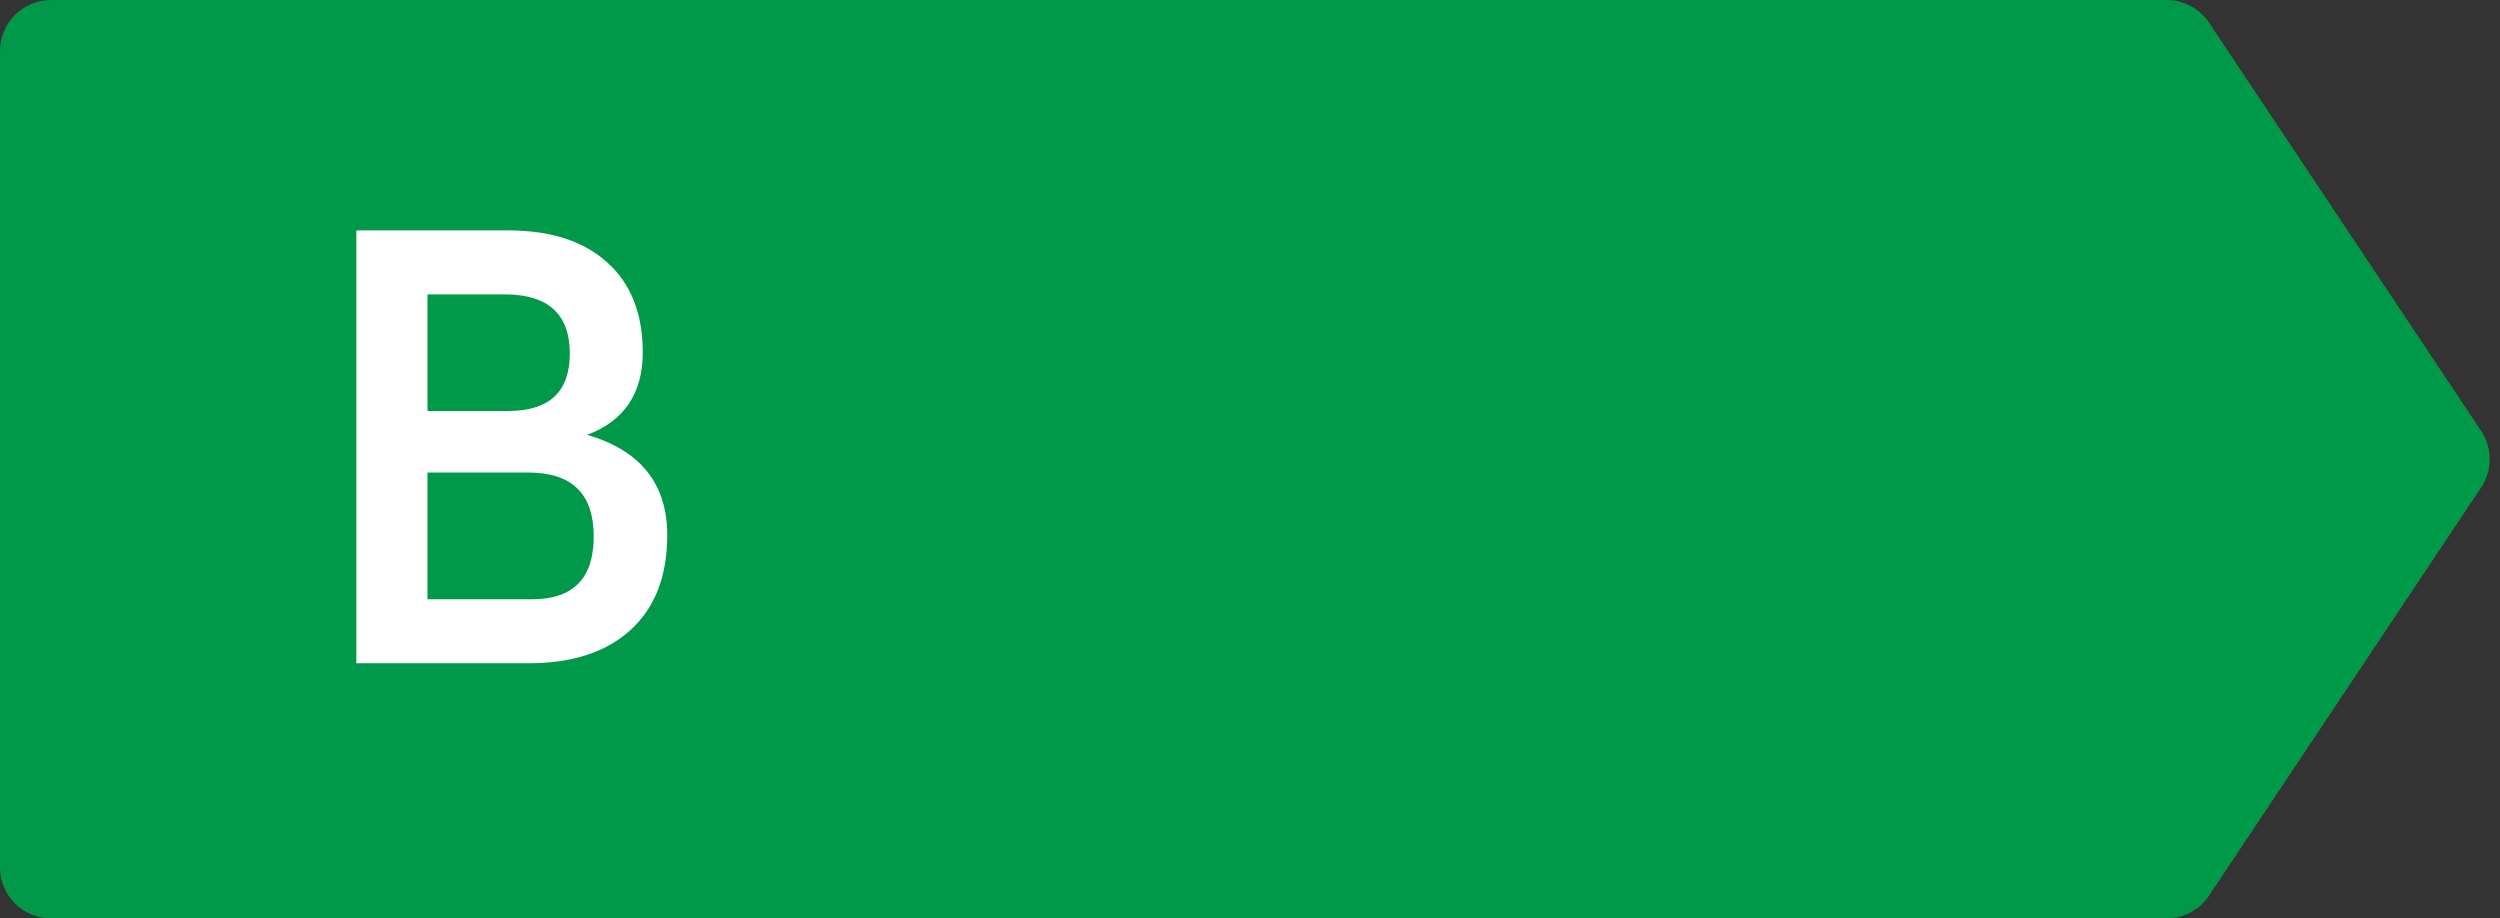 <svg width="49" height="18" viewBox="0 0 49 18" fill="none" xmlns="http://www.w3.org/2000/svg">
<rect x="0" y="0" width="49" height="18" fill="#333333" stroke="none"/>
<path d="M0 17V1C0 0.448 0.448 0 1 0H42.465C42.799 0 43.111 0.167 43.297 0.445L48.63 8.445C48.854 8.781 48.854 9.219 48.63 9.555L43.297 17.555C43.111 17.833 42.799 18 42.465 18H1C0.448 18 0 17.552 0 17Z" fill="#009949"/>
<path d="M11.508 8.523C12.555 8.828 13.078 9.484 13.078 10.492C13.078 11.289 12.84 11.906 12.363 12.344C11.887 12.781 11.219 13 10.359 13H6.984V4.516H9.961C10.797 4.516 11.445 4.727 11.906 5.148C12.367 5.562 12.598 6.148 12.598 6.906C12.598 7.711 12.234 8.25 11.508 8.523ZM8.379 5.77V8.055H9.961C10.766 8.055 11.168 7.68 11.168 6.93C11.168 6.156 10.742 5.77 9.891 5.77H8.379ZM10.43 11.746C11.234 11.746 11.637 11.336 11.637 10.516C11.637 9.68 11.211 9.262 10.359 9.262H8.379V11.746H10.43Z" fill="white"/>
</svg>
